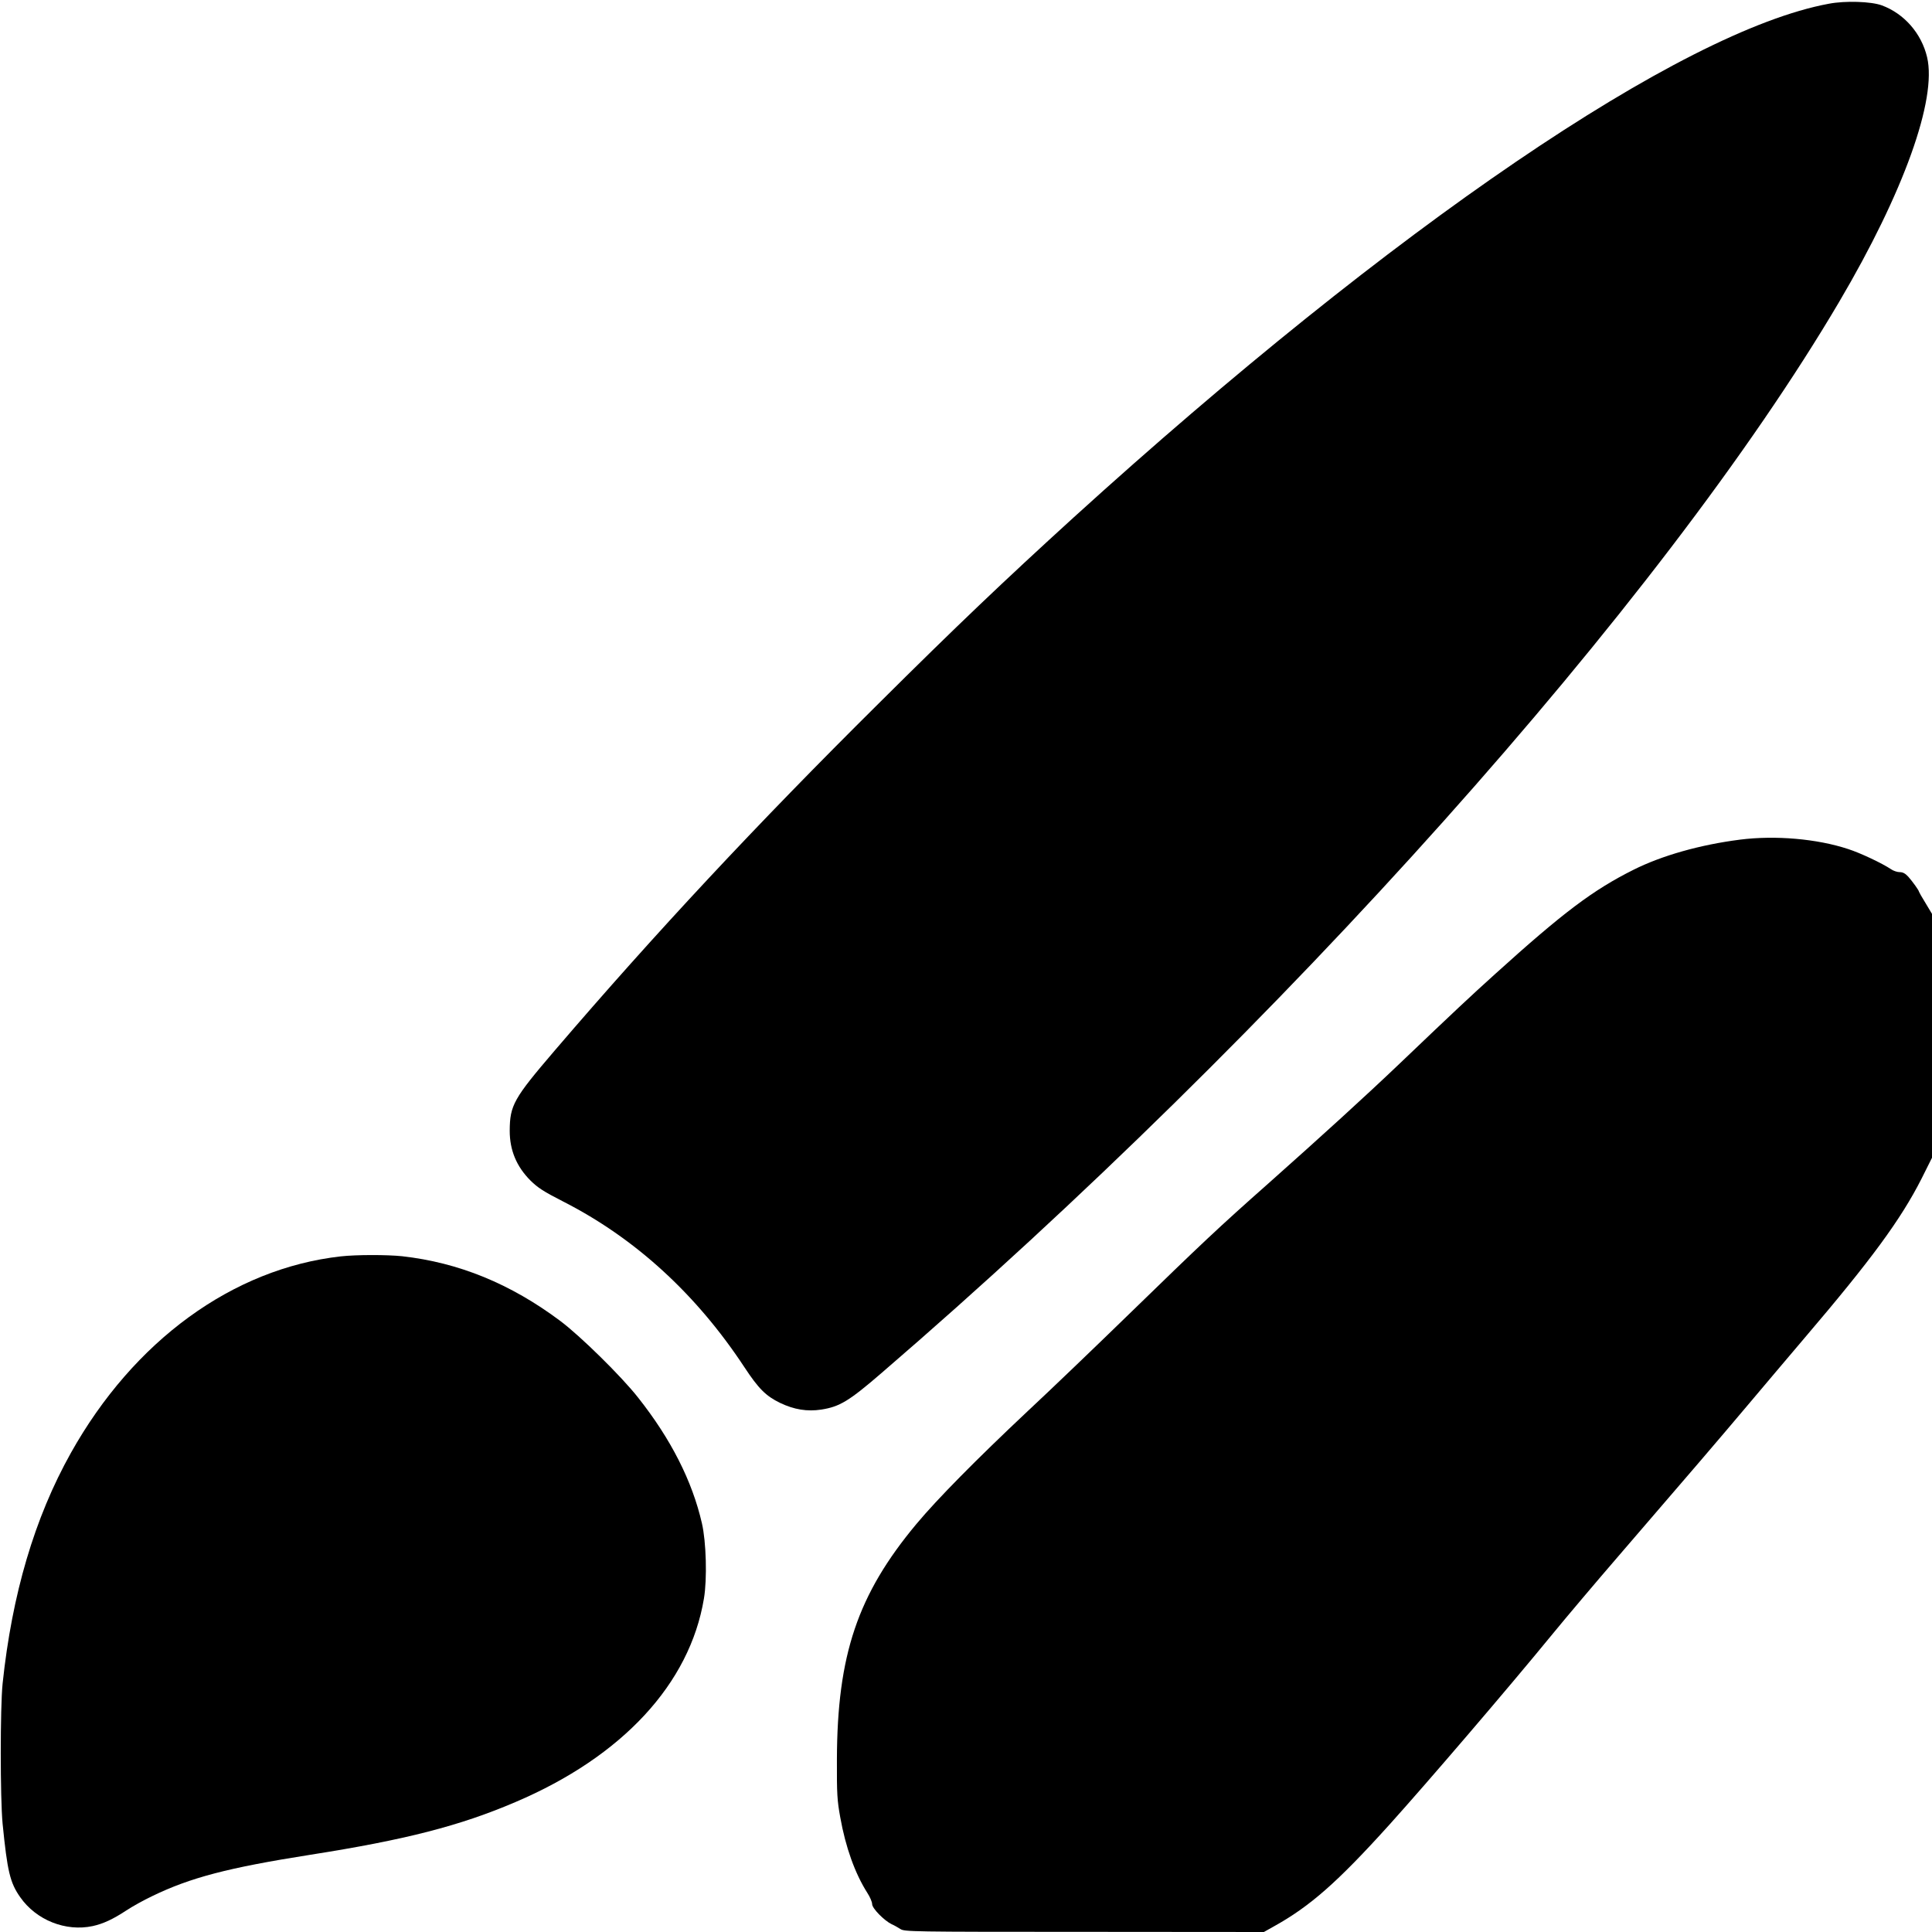 <?xml version="1.0" standalone="no"?>
<!DOCTYPE svg PUBLIC "-//W3C//DTD SVG 20010904//EN"
 "http://www.w3.org/TR/2001/REC-SVG-20010904/DTD/svg10.dtd">
<svg version="1.0" xmlns="http://www.w3.org/2000/svg"
 width="1338pt" height="1338pt" viewBox="0 0 1338 1338"
 preserveAspectRatio="xMidYMid meet">

<g transform="translate(0,1338) scale(0.1,-0.1)"
fill="#000000" stroke="none">
<path d="M12665 13354 c-1020 -188 -3012 -1544 -5230 -3558 -481 -438 -808
-749 -1353 -1291 -845 -838 -1543 -1586 -2240 -2400 -285 -333 -311 -379 -312
-556 0 -135 47 -248 144 -345 51 -50 89 -75 226 -145 497 -253 921 -640 1255
-1147 98 -149 149 -200 248 -248 96 -46 187 -61 285 -46 127 20 191 58 419
255 2756 2373 5405 5337 6631 7418 446 757 677 1401 608 1693 -39 165 -159
302 -314 359 -74 27 -253 33 -367 11z"/>
<path d="M12050 7565 c-275 -35 -541 -110 -738 -209 -280 -140 -487 -296 -957
-721 -177 -160 -267 -244 -662 -621 -238 -227 -538 -500 -908 -829 -348 -308
-461 -415 -964 -904 -229 -223 -546 -527 -706 -676 -351 -330 -623 -605 -769
-780 -407 -488 -548 -907 -550 -1630 -1 -241 2 -284 23 -400 37 -208 102 -389
187 -523 19 -29 34 -64 34 -79 0 -29 82 -113 135 -139 17 -7 44 -23 60 -33 29
-19 63 -20 1274 -20 l1244 -1 66 37 c253 140 442 306 804 707 264 293 820 942
1122 1311 104 127 313 374 465 550 495 574 702 816 895 1045 104 124 280 331
390 461 464 544 669 823 813 1107 l72 144 0 845 0 844 -45 75 c-25 40 -45 76
-45 78 0 9 -44 70 -74 104 -21 23 -38 32 -60 32 -17 0 -44 9 -61 21 -60 40
-209 111 -296 139 -215 71 -504 96 -749 65z"/>
<path d="M2360 4679 c-748 -84 -1434 -584 -1869 -1361 -252 -450 -408 -980
-473 -1598 -17 -168 -17 -790 0 -970 33 -330 51 -408 122 -509 111 -159 315
-240 502 -200 72 16 138 46 231 107 42 28 123 73 180 100 266 129 526 197
1097 287 656 103 1035 200 1420 365 740 315 1207 819 1305 1409 23 135 16 393
-14 522 -67 292 -214 582 -441 869 -116 148 -401 428 -540 532 -345 258 -703
404 -1095 448 -105 11 -317 11 -425 -1z"/>
</g>
</svg>
